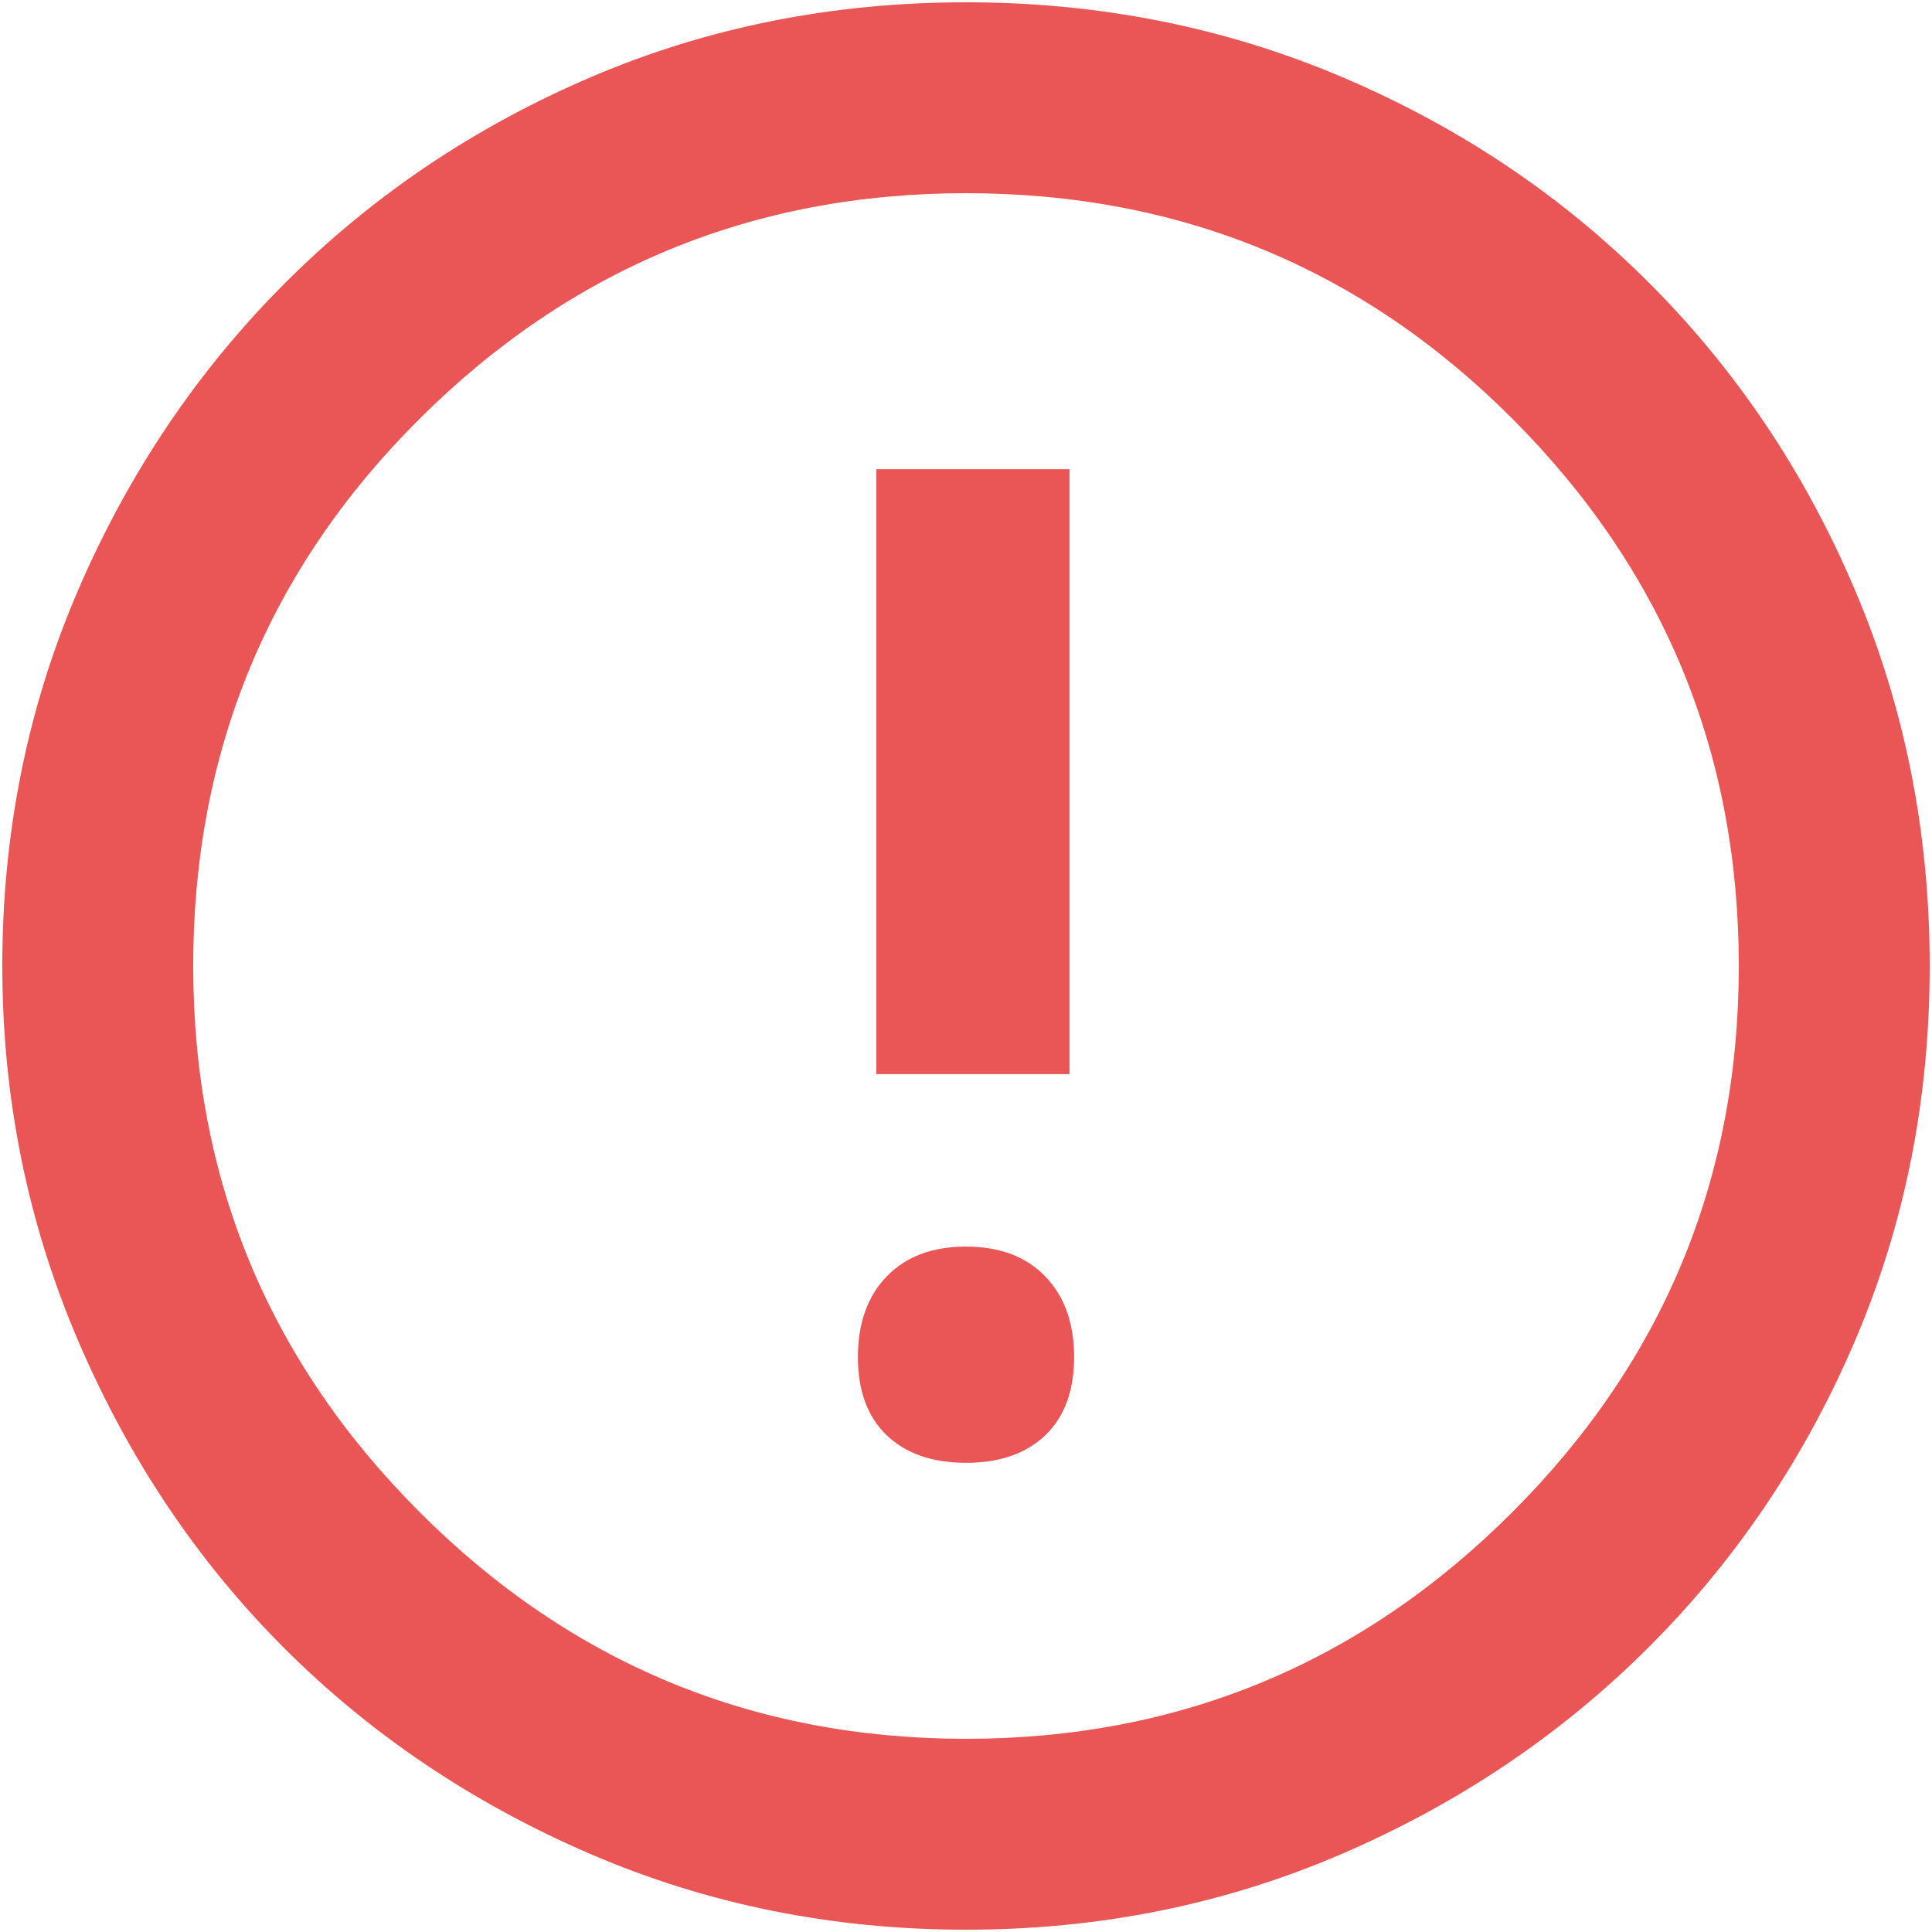 <svg width="42" height="42" viewBox="0 0 42 42" fill="none" xmlns="http://www.w3.org/2000/svg">
<path d="M21 31.8C21.733 31.8 22.308 31.6 22.725 31.2C23.142 30.8 23.35 30.233 23.35 29.5C23.35 28.767 23.142 28.183 22.725 27.75C22.308 27.317 21.733 27.1 21 27.1C20.267 27.1 19.692 27.317 19.275 27.75C18.858 28.183 18.65 28.767 18.65 29.5C18.65 30.233 18.858 30.8 19.275 31.2C19.692 31.6 20.267 31.8 21 31.8V31.8ZM19.05 23.35H23.25V10.2H19.05V23.35ZM21 41.95C18.1 41.95 15.375 41.4 12.825 40.3C10.275 39.2 8.058 37.708 6.175 35.825C4.292 33.942 2.8 31.717 1.7 29.15C0.6 26.583 0.05 23.867 0.05 21C0.05 18.1 0.6 15.375 1.7 12.825C2.8 10.275 4.3 8.05 6.2 6.15C8.1 4.25 10.317 2.758 12.85 1.675C15.383 0.592 18.1 0.05 21 0.05C23.9 0.05 26.625 0.592 29.175 1.675C31.725 2.758 33.95 4.25 35.85 6.15C37.75 8.05 39.242 10.275 40.325 12.825C41.408 15.375 41.95 18.1 41.95 21C41.95 23.9 41.408 26.617 40.325 29.15C39.242 31.683 37.75 33.9 35.85 35.8C33.95 37.7 31.725 39.2 29.175 40.3C26.625 41.4 23.9 41.95 21 41.95ZM21 37.8C25.633 37.8 29.592 36.158 32.875 32.875C36.158 29.592 37.8 25.633 37.8 21C37.8 16.367 36.167 12.408 32.9 9.125C29.633 5.842 25.667 4.2 21 4.2C16.367 4.2 12.408 5.833 9.125 9.1C5.842 12.367 4.2 16.333 4.2 21C4.2 25.633 5.842 29.592 9.125 32.875C12.408 36.158 16.367 37.8 21 37.8V37.8Z" fill="#EA5555"/>
</svg>
